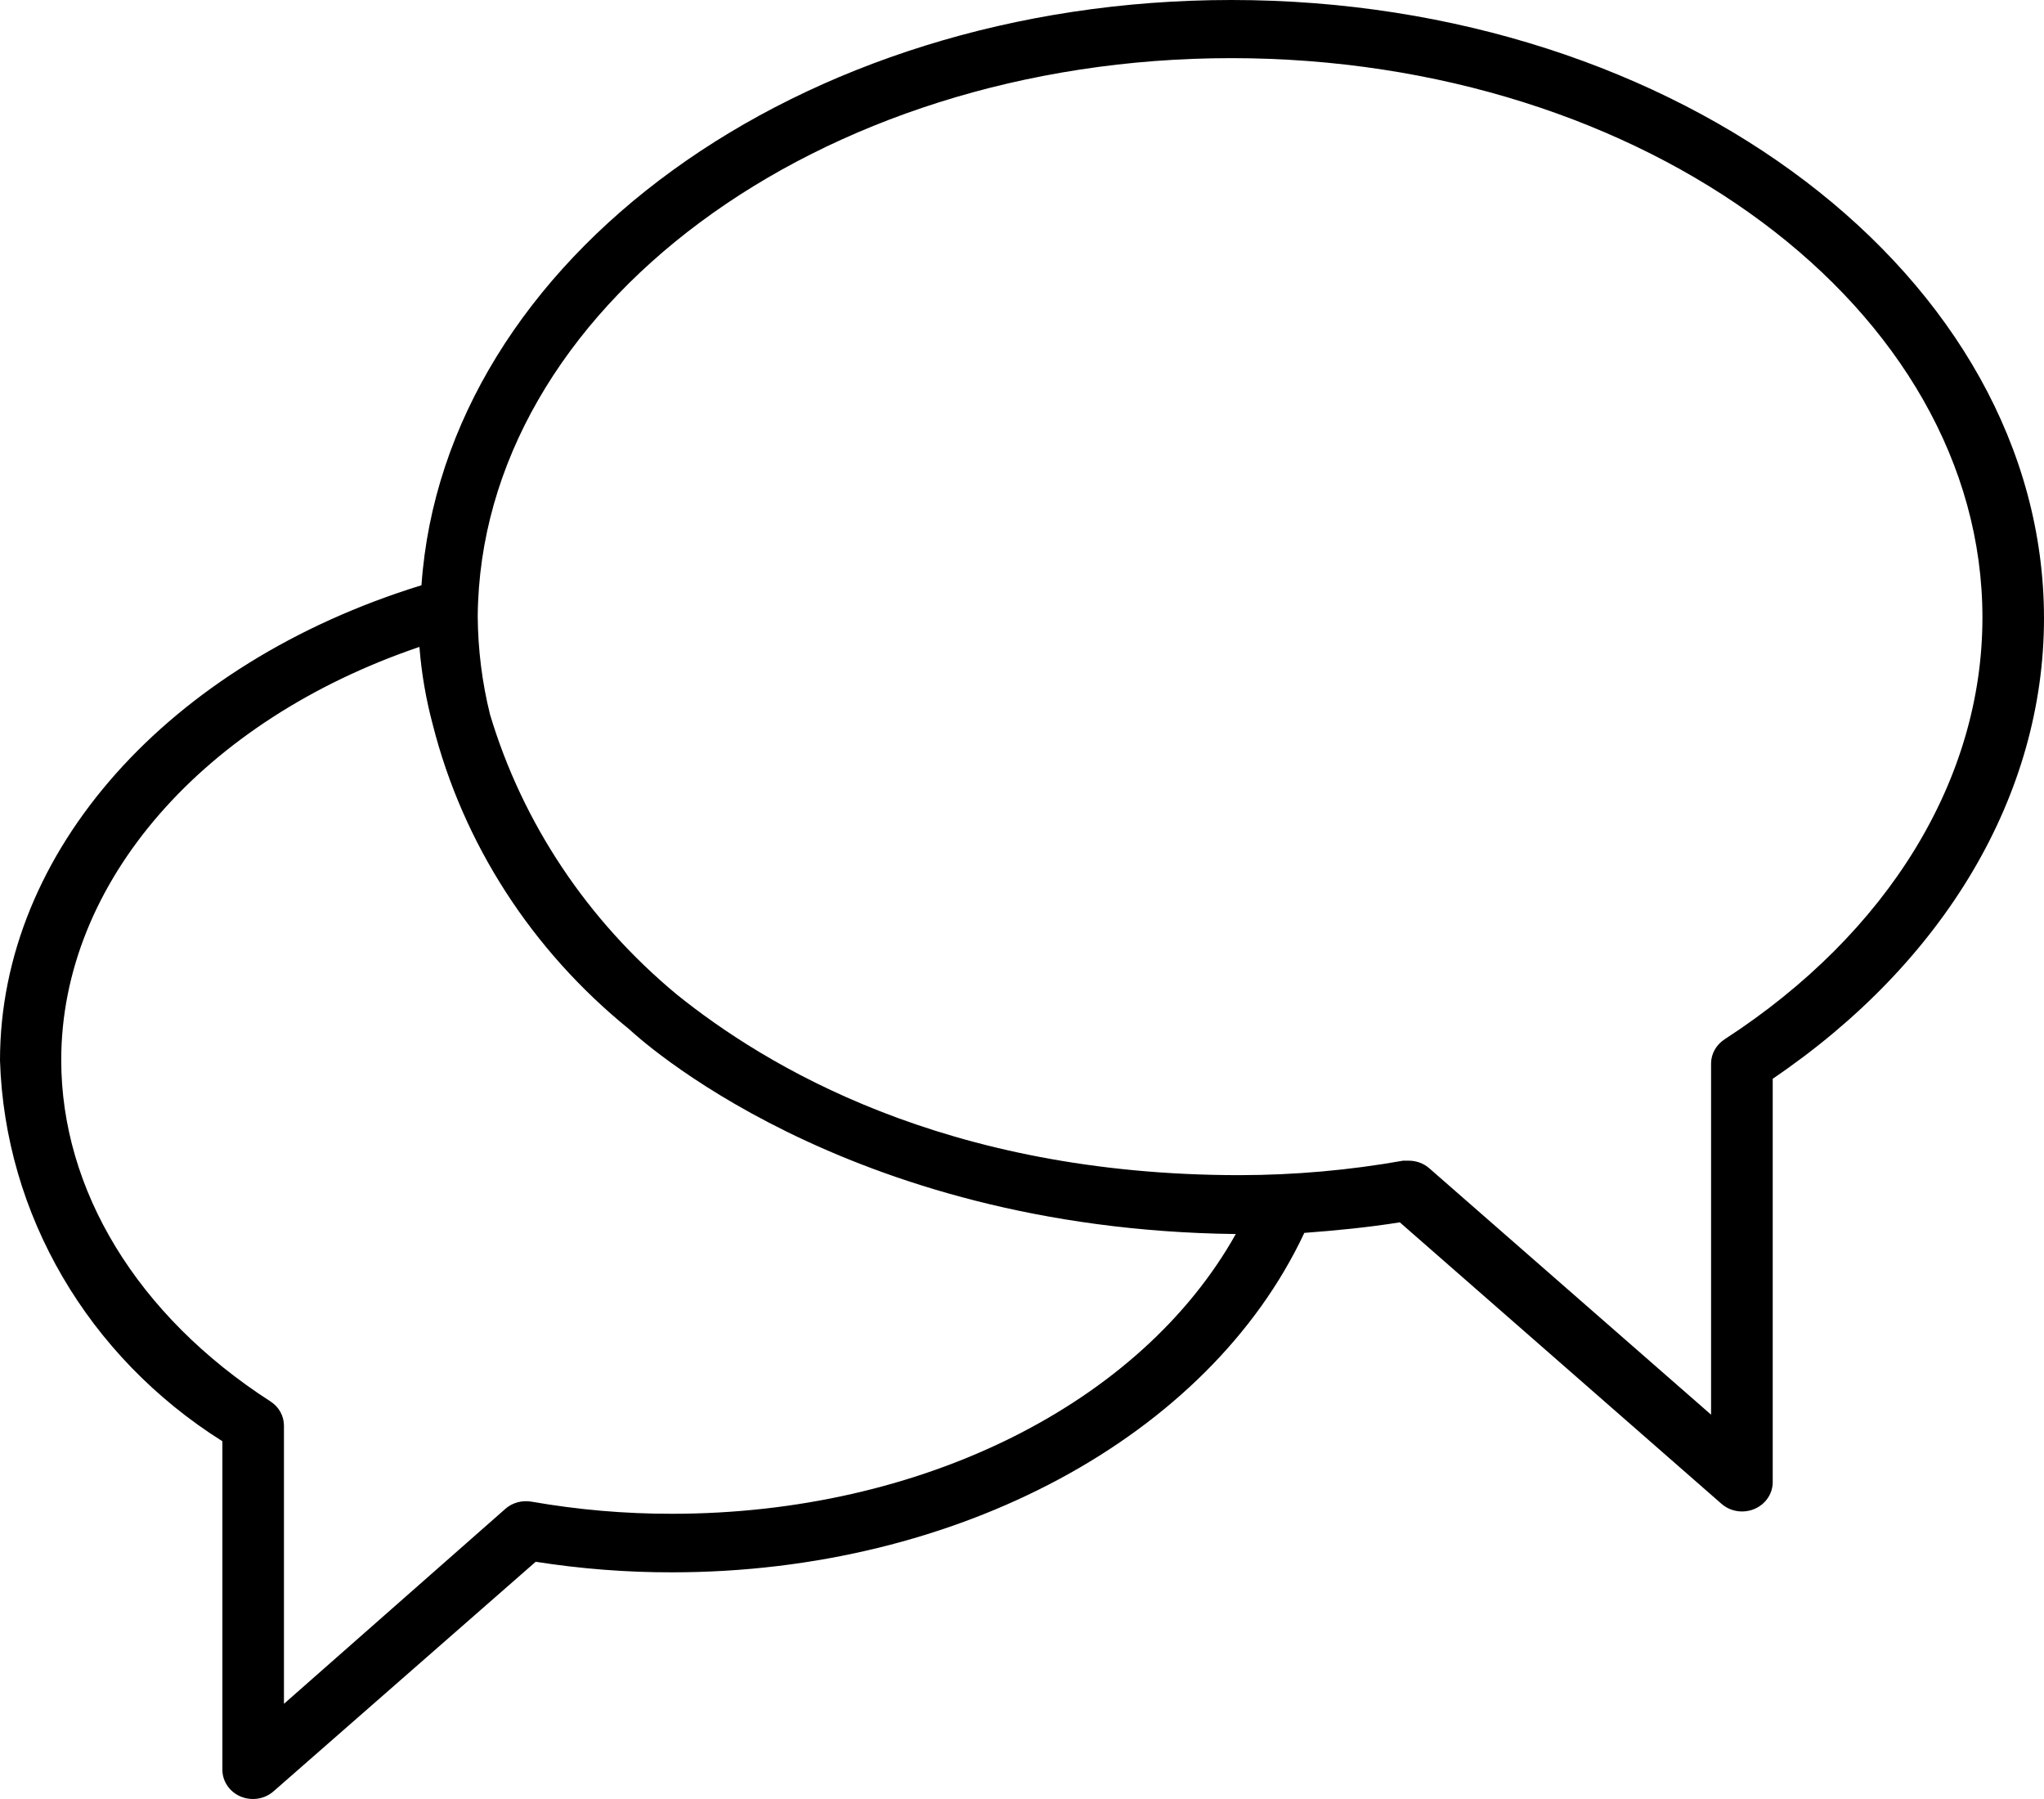 <svg width="25" height="22" viewBox="0 0 25 22" fill="none" xmlns="http://www.w3.org/2000/svg">
<path d="M15.06 0C9.76 0 5.434 3.173 5.155 7.157C2.061 8.111 0 10.411 0 12.968C0.059 14.851 1.074 16.589 2.72 17.625V21.642C2.72 21.84 2.887 22 3.094 22C3.188 22 3.279 21.966 3.348 21.904L6.552 19.099C7.103 19.185 7.66 19.229 8.219 19.228C11.712 19.228 14.785 17.567 15.953 15.077C16.342 15.048 16.732 15.01 17.121 14.948L21.053 18.388C21.204 18.523 21.441 18.514 21.582 18.369C21.646 18.303 21.682 18.216 21.682 18.126V13.192C23.792 11.761 25 9.714 25 7.558C24.995 3.392 20.539 0 15.06 0ZM8.219 18.512C7.643 18.513 7.068 18.463 6.502 18.364C6.387 18.344 6.269 18.375 6.183 18.45L3.473 20.836V17.434C3.473 17.315 3.411 17.204 3.308 17.138C1.672 16.084 0.749 14.547 0.749 12.963C0.749 10.788 2.49 8.808 5.13 7.911C5.155 8.233 5.21 8.552 5.294 8.865C5.663 10.317 6.503 11.62 7.695 12.586C7.764 12.648 10.299 15.034 15.115 15.091C13.952 17.167 11.268 18.512 8.219 18.512ZM21.093 12.71C20.99 12.777 20.928 12.888 20.928 13.006V17.3L17.485 14.29C17.416 14.228 17.325 14.194 17.23 14.194H17.161C16.502 14.311 15.834 14.37 15.165 14.371C11.542 14.371 9.351 13.025 8.278 12.162C7.185 11.256 6.391 10.066 5.993 8.736C5.896 8.343 5.846 7.942 5.843 7.538C5.873 3.788 9.995 0.711 15.06 0.711C20.125 0.711 24.247 3.779 24.247 7.553C24.247 9.528 23.099 11.408 21.093 12.71Z" fill="black"/>
</svg>
